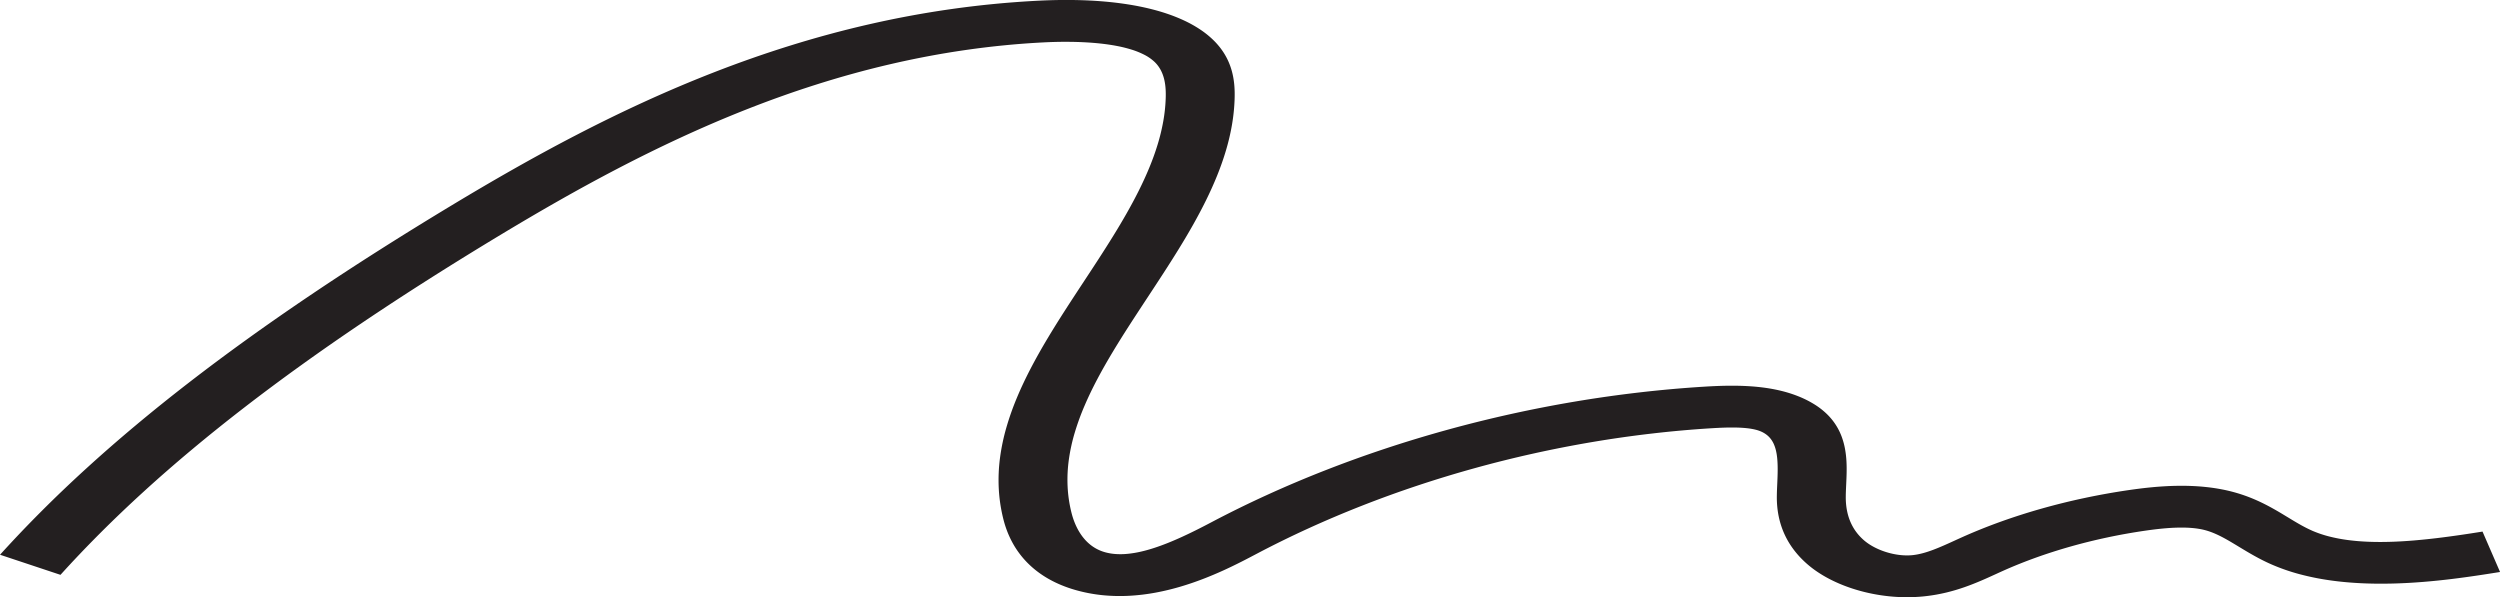 <svg id="Layer_1" data-name="Layer 1" xmlns="http://www.w3.org/2000/svg" viewBox="0 0 326.474 77.992"><defs><style>.cls-1{fill:#231f20;}</style></defs><path class="cls-1" d="M276.961,251.382c-.61,0-1.223-.025-1.833-.074s-1.218-.122-1.819-.218-1.197-.214-1.783-.355-1.161-.303-1.723-.486-1.11-.387-1.639-.611-1.042-.468-1.533-.73a16.067,16.067,0,0,1-1.403-.842,13.538,13.538,0,0,1-1.25-.949,13.09,13.09,0,0,1-.954-.904,11.854,11.854,0,0,1-.826-.965,11.066,11.066,0,0,1-.699-1.025,10.646,10.646,0,0,1-1.013-2.227,11.06,11.06,0,0,1-.314-1.2,11.86,11.86,0,0,1-.184-1.256,13.03,13.03,0,0,1-.054-1.312q.001-.107.003-.215t.004-.217q.003-.109.006-.218t.007-.22q.004-.11.009-.221t.009-.222l.01-.223.01-.224c.019-.423.035-.832.044-1.225s.01-.771-.001-1.132-.032-.705-.07-1.031a7.195,7.195,0,0,0-.162-.923,4.568,4.568,0,0,0-.279-.808,3.31,3.31,0,0,0-.419-.685,2.989,2.989,0,0,0-.584-.555,3.528,3.528,0,0,0-.771-.418,4.729,4.729,0,0,0-.602-.19c-.216-.054-.448-.099-.691-.136s-.499-.066-.763-.088-.539-.037-.82-.047-.569-.013-.861-.013-.588.006-.885.015-.596.021-.894.036-.594.032-.886.05q-3.875.24-7.761.692-3.883.45-7.755,1.105-3.868.654-7.703,1.506-3.831.851-7.605,1.894-3.771,1.042-7.462,2.269-3.688,1.226-7.273,2.632-3.582,1.405-7.039,2.982-3.454,1.577-6.76,3.32c-.574.303-1.224.646-1.943,1.01s-1.506.749-2.35,1.134-1.748.77-2.699,1.135-1.951.71-2.99,1.015a32.056,32.056,0,0,1-3.222.772,26.648,26.648,0,0,1-3.397.408,22.689,22.689,0,0,1-3.513-.078,20.338,20.338,0,0,1-3.572-.687,17.154,17.154,0,0,1-1.781-.618,14.893,14.893,0,0,1-1.615-.779,13.286,13.286,0,0,1-1.445-.936,12.232,12.232,0,0,1-1.271-1.088,11.73,11.73,0,0,1-2.003-2.619,12.37,12.37,0,0,1-.724-1.522,13.512,13.512,0,0,1-.533-1.659,20.7,20.7,0,0,1-.607-4.057,22.265,22.265,0,0,1,.168-3.999,26.976,26.976,0,0,1,.831-3.944,35.617,35.617,0,0,1,1.379-3.893c.538-1.29,1.149-2.571,1.813-3.846s1.382-2.542,2.134-3.803,1.539-2.515,2.341-3.763,1.62-2.491,2.434-3.728c.642-.975,1.286-1.954,1.923-2.937s1.266-1.97,1.878-2.959,1.206-1.983,1.772-2.978,1.105-1.994,1.605-2.994.963-2.003,1.377-3.007.78-2.01,1.087-3.017a26.072,26.072,0,0,0,.736-3.024,21.076,21.076,0,0,0,.324-3.028c.006-.189.01-.385.008-.585s-.007-.404-.02-.61-.033-.415-.062-.624-.067-.419-.116-.627a5.575,5.575,0,0,0-.183-.618,4.772,4.772,0,0,0-.263-.598,4.316,4.316,0,0,0-.356-.567,4.202,4.202,0,0,0-.461-.524,5.745,5.745,0,0,0-1.32-.924,10.318,10.318,0,0,0-1.689-.685,17.382,17.382,0,0,0-1.942-.48c-.676-.129-1.375-.23-2.078-.307s-1.408-.131-2.098-.167-1.363-.054-2.001-.06-1.241,0-1.788.013-1.04.033-1.459.054c-3.525.177-6.978.521-10.357,1.009s-6.687,1.122-9.922,1.878-6.4,1.636-9.493,2.616-6.116,2.063-9.069,3.225-5.836,2.403-8.65,3.703-5.56,2.657-8.237,4.051-5.287,2.824-7.83,4.269-5.018,2.905-7.428,4.357q-4.875,2.939-9.393,5.809-4.521,2.872-8.7,5.687-4.182,2.817-8.039,5.59-3.86,2.775-7.41,5.517-3.553,2.745-6.812,5.469-3.262,2.726-6.246,5.445-2.986,2.72-5.711,5.445-2.727,2.727-5.207,5.469l-.987-.328-.986-.328-.987-.328-.986-.328-.987-.328-.987-.328-.986-.328-.987-.328q2.563-2.833,5.37-5.643,2.81-2.812,5.881-5.612,3.073-2.802,6.423-5.606,3.353-2.806,6.998-5.625,3.648-2.821,7.606-5.669,3.96-2.85,8.245-5.738,4.288-2.89,8.917-5.832,4.632-2.944,9.622-5.952c2.554-1.539,5.179-3.086,7.881-4.618s5.478-3.048,8.332-4.526,5.787-2.918,8.8-4.297,6.107-2.696,9.284-3.93,6.437-2.383,9.784-3.426,6.779-1.979,10.299-2.785,7.13-1.482,10.831-2.006,7.493-.894,11.379-1.09q2.006-.101,3.885-.093t3.621.123q1.742.115,3.34.335t3.042.543q1.444.323,2.727.748a21.414,21.414,0,0,1,2.394.948,15.949,15.949,0,0,1,2.045,1.144,12.022,12.022,0,0,1,1.678,1.336,9.779,9.779,0,0,1,.888.974,8.881,8.881,0,0,1,.687.997,8.566,8.566,0,0,1,.51,1.009,8.833,8.833,0,0,1,.358,1.008,9.615,9.615,0,0,1,.23.995c.058.328.099.652.127.97s.042.629.047.932.001.598-.008.882a24.58,24.58,0,0,1-.348,3.377,29.121,29.121,0,0,1-.783,3.329c-.326,1.102-.714,2.197-1.153,3.285s-.928,2.169-1.458,3.244-1.1,2.143-1.699,3.206-1.228,2.119-1.876,3.171-1.314,2.097-1.988,3.138-1.356,2.077-2.035,3.109c-.793,1.206-1.581,2.403-2.348,3.593s-1.512,2.374-2.22,3.553-1.38,2.353-1.999,3.523-1.186,2.338-1.684,3.503a32.405,32.405,0,0,0-1.275,3.493,23.807,23.807,0,0,0-.772,3.493,19.137,19.137,0,0,0-.174,3.504,17.498,17.498,0,0,0,.517,3.524c.049.195.109.408.182.634s.159.464.26.708.217.495.35.746a7.525,7.525,0,0,0,.453.748,6.499,6.499,0,0,0,.568.713,5.742,5.742,0,0,0,.696.643,5.351,5.351,0,0,0,.837.535,5.436,5.436,0,0,0,.99.392,6.939,6.939,0,0,0,1.458.248,9.523,9.523,0,0,0,1.575-.033,13.742,13.742,0,0,0,1.675-.279c.573-.13,1.159-.295,1.755-.489s1.203-.417,1.817-.663,1.235-.515,1.86-.802,1.254-.59,1.885-.905,1.262-.642,1.891-.974q3.563-1.88,7.298-3.582,3.731-1.701,7.61-3.218,3.874-1.516,7.872-2.841,3.994-1.324,8.085-2.45,4.088-1.125,8.249-2.046,4.157-.919,8.364-1.628,4.202-.707,8.429-1.196,4.223-.488,8.445-.751c.489-.03.988-.058,1.494-.079s1.018-.037,1.535-.044,1.038-.006,1.561.007,1.048.036,1.572.073,1.048.089,1.568.156,1.037.152,1.549.255,1.017.225,1.514.369.987.31,1.465.5a13.293,13.293,0,0,1,2.204,1.107,9.581,9.581,0,0,1,1.635,1.29,7.938,7.938,0,0,1,1.892,2.953,9.513,9.513,0,0,1,.421,1.573,12.86,12.86,0,0,1,.181,1.577c.029.522.032,1.037.022,1.538s-.032.988-.054,1.453l-.01.208-.009.207q-.005.103-.009.206t-.008.205q-.004.102-.007.204t-.006.202q-.003.101-.004.201t-.002.199q-.004.453.031.882t.108.835a7.687,7.687,0,0,0,.185.788,6.98,6.98,0,0,0,.262.74,6.61,6.61,0,0,0,.338.692,6.475,6.475,0,0,0,.414.643,6.601,6.601,0,0,0,.49.593,6.939,6.939,0,0,0,.566.543,6.449,6.449,0,0,0,.641.481,7.854,7.854,0,0,0,.725.424c.253.131.517.252.789.361s.551.206.834.291.572.158.861.217.579.105.867.136a8.305,8.305,0,0,0,.855.049,6.946,6.946,0,0,0,.823-.043q.321-.037.646-.102t.655-.154q.33-.089.663-.199t.672-.237q.338-.127.681-.269t.691-.293q.348-.152.7-.311t.71-.323l.131-.06.131-.06.131-.059.131-.059.131-.059.131-.059.131-.059.131-.059q1.206-.539,2.461-1.042t2.552-.968q1.297-.465,2.634-.892t2.706-.813q1.37-.386,2.769-.732t2.822-.647q1.422-.302,2.865-.56t2.899-.47c.437-.064.901-.128,1.388-.189s.996-.119,1.523-.17,1.074-.095,1.634-.129,1.135-.058,1.72-.068,1.18-.006,1.781.015,1.208.06,1.817.12,1.22.14,1.828.245,1.215.234,1.815.392q.579.152,1.118.327t1.044.369q.504.194.976.403t.916.429q.444.22.863.447t.817.456q.398.229.778.458t.747.451q.202.122.4.243t.396.238q.197.117.392.231t.389.224q.194.11.388.214t.387.204q.193.099.387.192t.388.178a14.811,14.811,0,0,0,2.268.774,20.852,20.852,0,0,0,2.513.476c.873.114,1.779.184,2.71.219s1.886.033,2.858.003,1.961-.09,2.958-.173,2.003-.187,3.009-.307,2.013-.256,3.013-.401,1.991-.298,2.967-.454l.286.659.286.66.286.66.286.659.286.659.286.66.286.66.286.659c-.885.141-1.866.297-2.923.454s-2.19.315-3.381.46-2.439.276-3.726.38-2.612.18-3.958.214-2.71.027-4.076-.037-2.732-.183-4.081-.373a33.67,33.67,0,0,1-3.973-.795,25.846,25.846,0,0,1-3.751-1.302q-.302-.133-.592-.27t-.567-.277q-.278-.14-.545-.283t-.527-.287q-.259-.145-.511-.29t-.498-.292q-.246-.146-.488-.292t-.481-.291q-.298-.181-.586-.354t-.57-.339q-.281-.165-.558-.319t-.55-.296q-.274-.142-.546-.269t-.546-.239q-.274-.111-.551-.205t-.56-.168a8.822,8.822,0,0,0-.913-.185c-.316-.048-.643-.082-.977-.106s-.674-.035-1.018-.038-.691.004-1.037.018-.692.035-1.033.062-.678.059-1.006.094-.649.074-.957.114-.604.082-.885.122q-1.239.181-2.467.4t-2.438.477q-1.211.257-2.401.551t-2.356.623q-1.165.329-2.303.692t-2.242.759q-1.104.396-2.172.824t-2.095.886l-.122.054-.122.055-.122.055-.122.055-.122.055-.122.056-.122.056-.122.056q-.473.216-.963.437t-1.001.439q-.511.218-1.046.429t-1.098.408q-.563.197-1.156.374t-1.221.329q-.628.151-1.293.271t-1.372.201q-.151.017-.302.033t-.303.028q-.152.013-.304.024t-.305.019q-.153.009-.306.015t-.307.011q-.153.004-.307.006T276.961,251.382Z" transform="translate(-27.898 -173.39)"/></svg>
